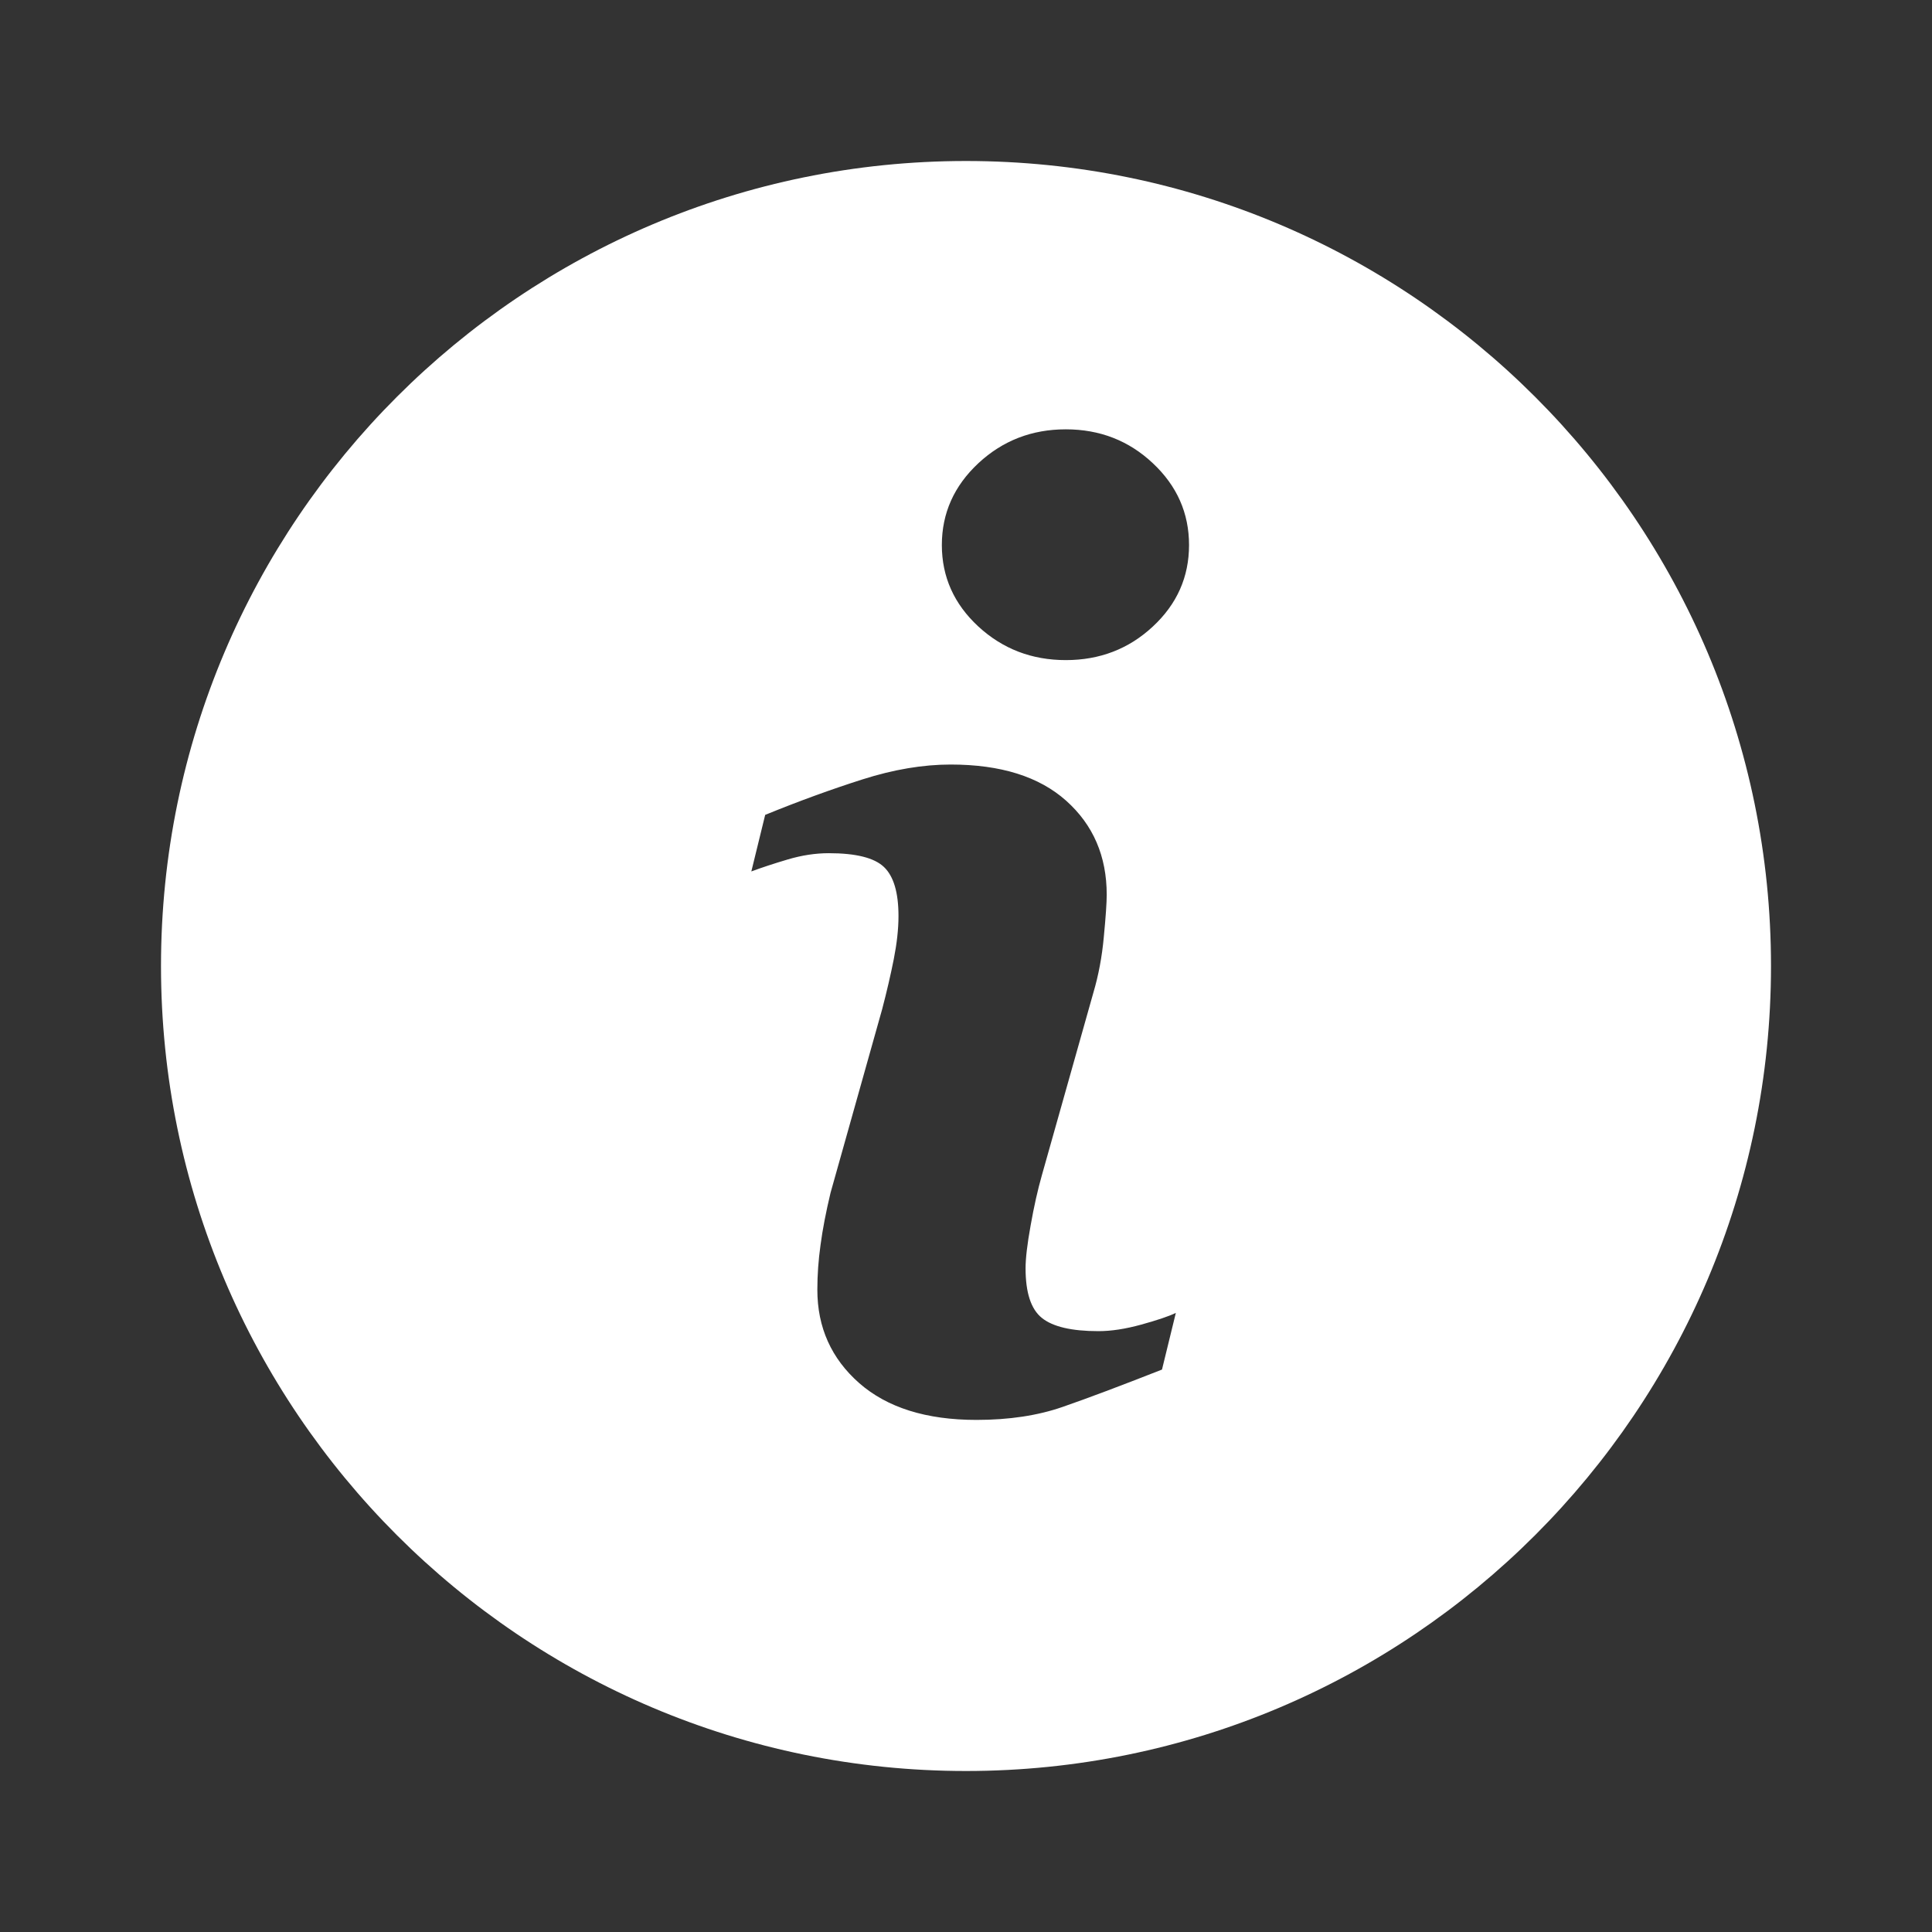 <?xml version="1.0" encoding="UTF-8"?>
<svg width="18px" height="18px" viewBox="0 0 18 18" version="1.1" xmlns="http://www.w3.org/2000/svg" xmlns:xlink="http://www.w3.org/1999/xlink">
    <rect x="0" y="0" width="18" height="18" fill="#333333" stroke="none"/>
    <!-- Generator: Sketch 46.2 (44496) - http://www.bohemiancoding.com/sketch -->
    <title>ic/18/info</title>
    <desc>Created with Sketch.</desc>
    <defs>
        <path d="M9,1.5 C4.86,1.5 1.5,4.86 1.5,9 C1.5,13.14 4.86,16.5 9,16.5 C13.14,16.5 16.5,13.14 16.5,9 C16.5,4.86 13.14,1.5 9,1.5 Z M10.955,12.232 L10.826,12.76 C10.439,12.912 10.131,13.028 9.9,13.108 C9.67,13.188 9.402,13.229 9.098,13.229 C8.629,13.229 8.265,13.114 8.005,12.886 C7.745,12.657 7.615,12.367 7.615,12.016 C7.615,11.879 7.625,11.739 7.645,11.597 C7.664,11.454 7.695,11.293 7.738,11.113 L8.219,9.402 C8.262,9.238 8.298,9.083 8.327,8.937 C8.356,8.79 8.371,8.656 8.371,8.535 C8.371,8.316 8.326,8.164 8.236,8.078 C8.146,7.992 7.975,7.949 7.721,7.949 C7.596,7.949 7.468,7.969 7.337,8.008 C7.206,8.047 7.094,8.084 7,8.119 L7.129,7.592 C7.445,7.463 7.748,7.353 8.037,7.261 C8.326,7.169 8.6,7.123 8.857,7.123 C9.322,7.123 9.681,7.235 9.933,7.46 C10.185,7.685 10.311,7.977 10.311,8.336 C10.311,8.41 10.302,8.541 10.284,8.729 C10.267,8.916 10.234,9.088 10.188,9.244 L9.707,10.949 C9.668,11.086 9.633,11.242 9.602,11.418 C9.57,11.594 9.555,11.727 9.555,11.816 C9.555,12.043 9.605,12.197 9.707,12.279 C9.809,12.361 9.984,12.402 10.234,12.402 C10.352,12.402 10.484,12.382 10.633,12.341 C10.781,12.3 10.889,12.264 10.955,12.232 Z M11.078,5.078 C11.078,5.375 10.966,5.628 10.741,5.837 C10.517,6.046 10.246,6.15 9.93,6.15 C9.613,6.15 9.342,6.046 9.115,5.837 C8.889,5.628 8.775,5.375 8.775,5.078 C8.775,4.781 8.889,4.527 9.115,4.316 C9.342,4.105 9.613,4 9.93,4 C10.246,4 10.517,4.105 10.741,4.316 C10.966,4.527 11.078,4.781 11.078,5.078 Z" id="path-1"></path>
    </defs>
    <g id="Symbols" stroke="none" stroke-width="1" fill="none" fill-rule="evenodd">
        <g id="ic/18/info">
            <mask id="mask-2" fill="white">
                <use xlink:href="#path-1"></use>
            </mask>
            <use id="Shape" fill="#FFFFFF" fill-rule="nonzero" xlink:href="#path-1"></use>
        </g>
    </g>
</svg>